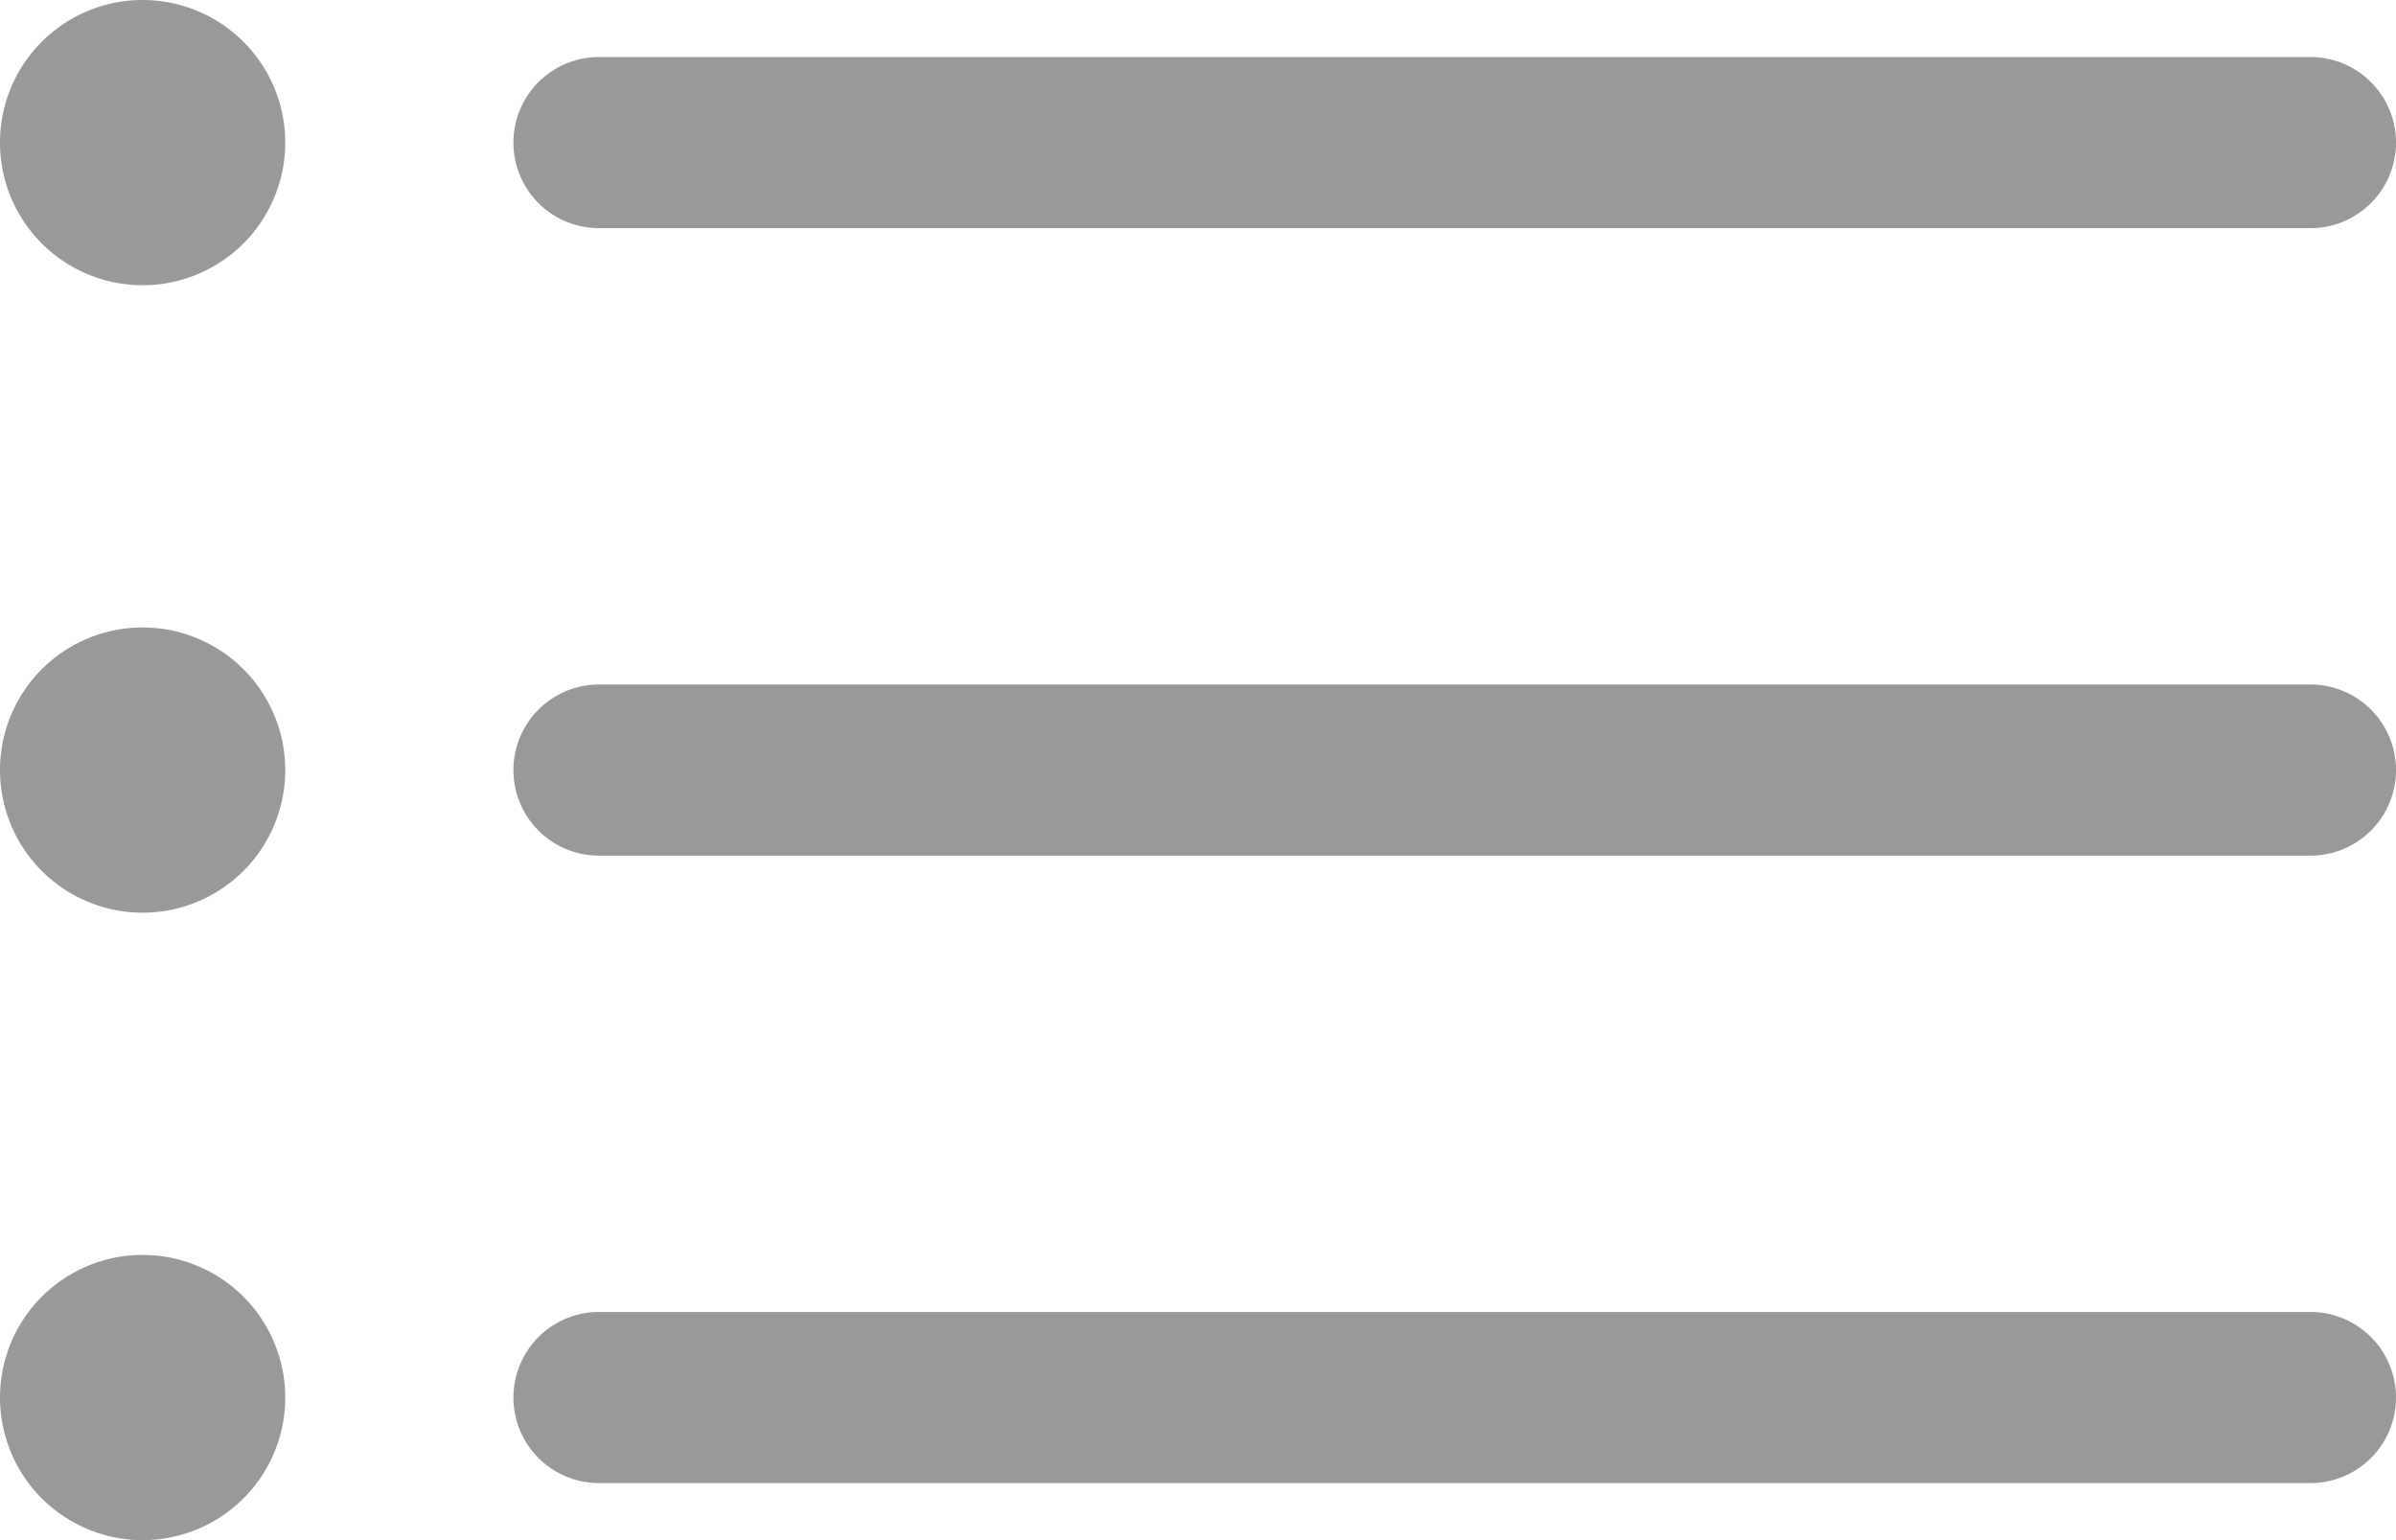 <svg xmlns="http://www.w3.org/2000/svg" width="21" height="13.5" viewBox="0 0 21 13.5">
    <g>
        <path fill="#999" d="M0 12.25a1.25 1.25 0 1 1 1.25 1.25A1.25 1.25 0 0 1 0 12.25zm5.25.75a.75.75 0 1 1 0-1.5h15a.75.75 0 1 1 0 1.5zM0 6.75A1.25 1.25 0 1 1 1.25 8 1.25 1.25 0 0 1 0 6.75zm5.25.75a.75.75 0 0 1 0-1.5h15a.75.75 0 1 1 0 1.5zM0 1.25A1.25 1.25 0 1 1 1.25 2.5 1.25 1.25 0 0 1 0 1.25zM5.25 2a.75.75 0 1 1 0-1.5h15a.75.75 0 1 1 0 1.5z" transform="translate(-.5) translate(.5)"/>
    </g>
</svg>
